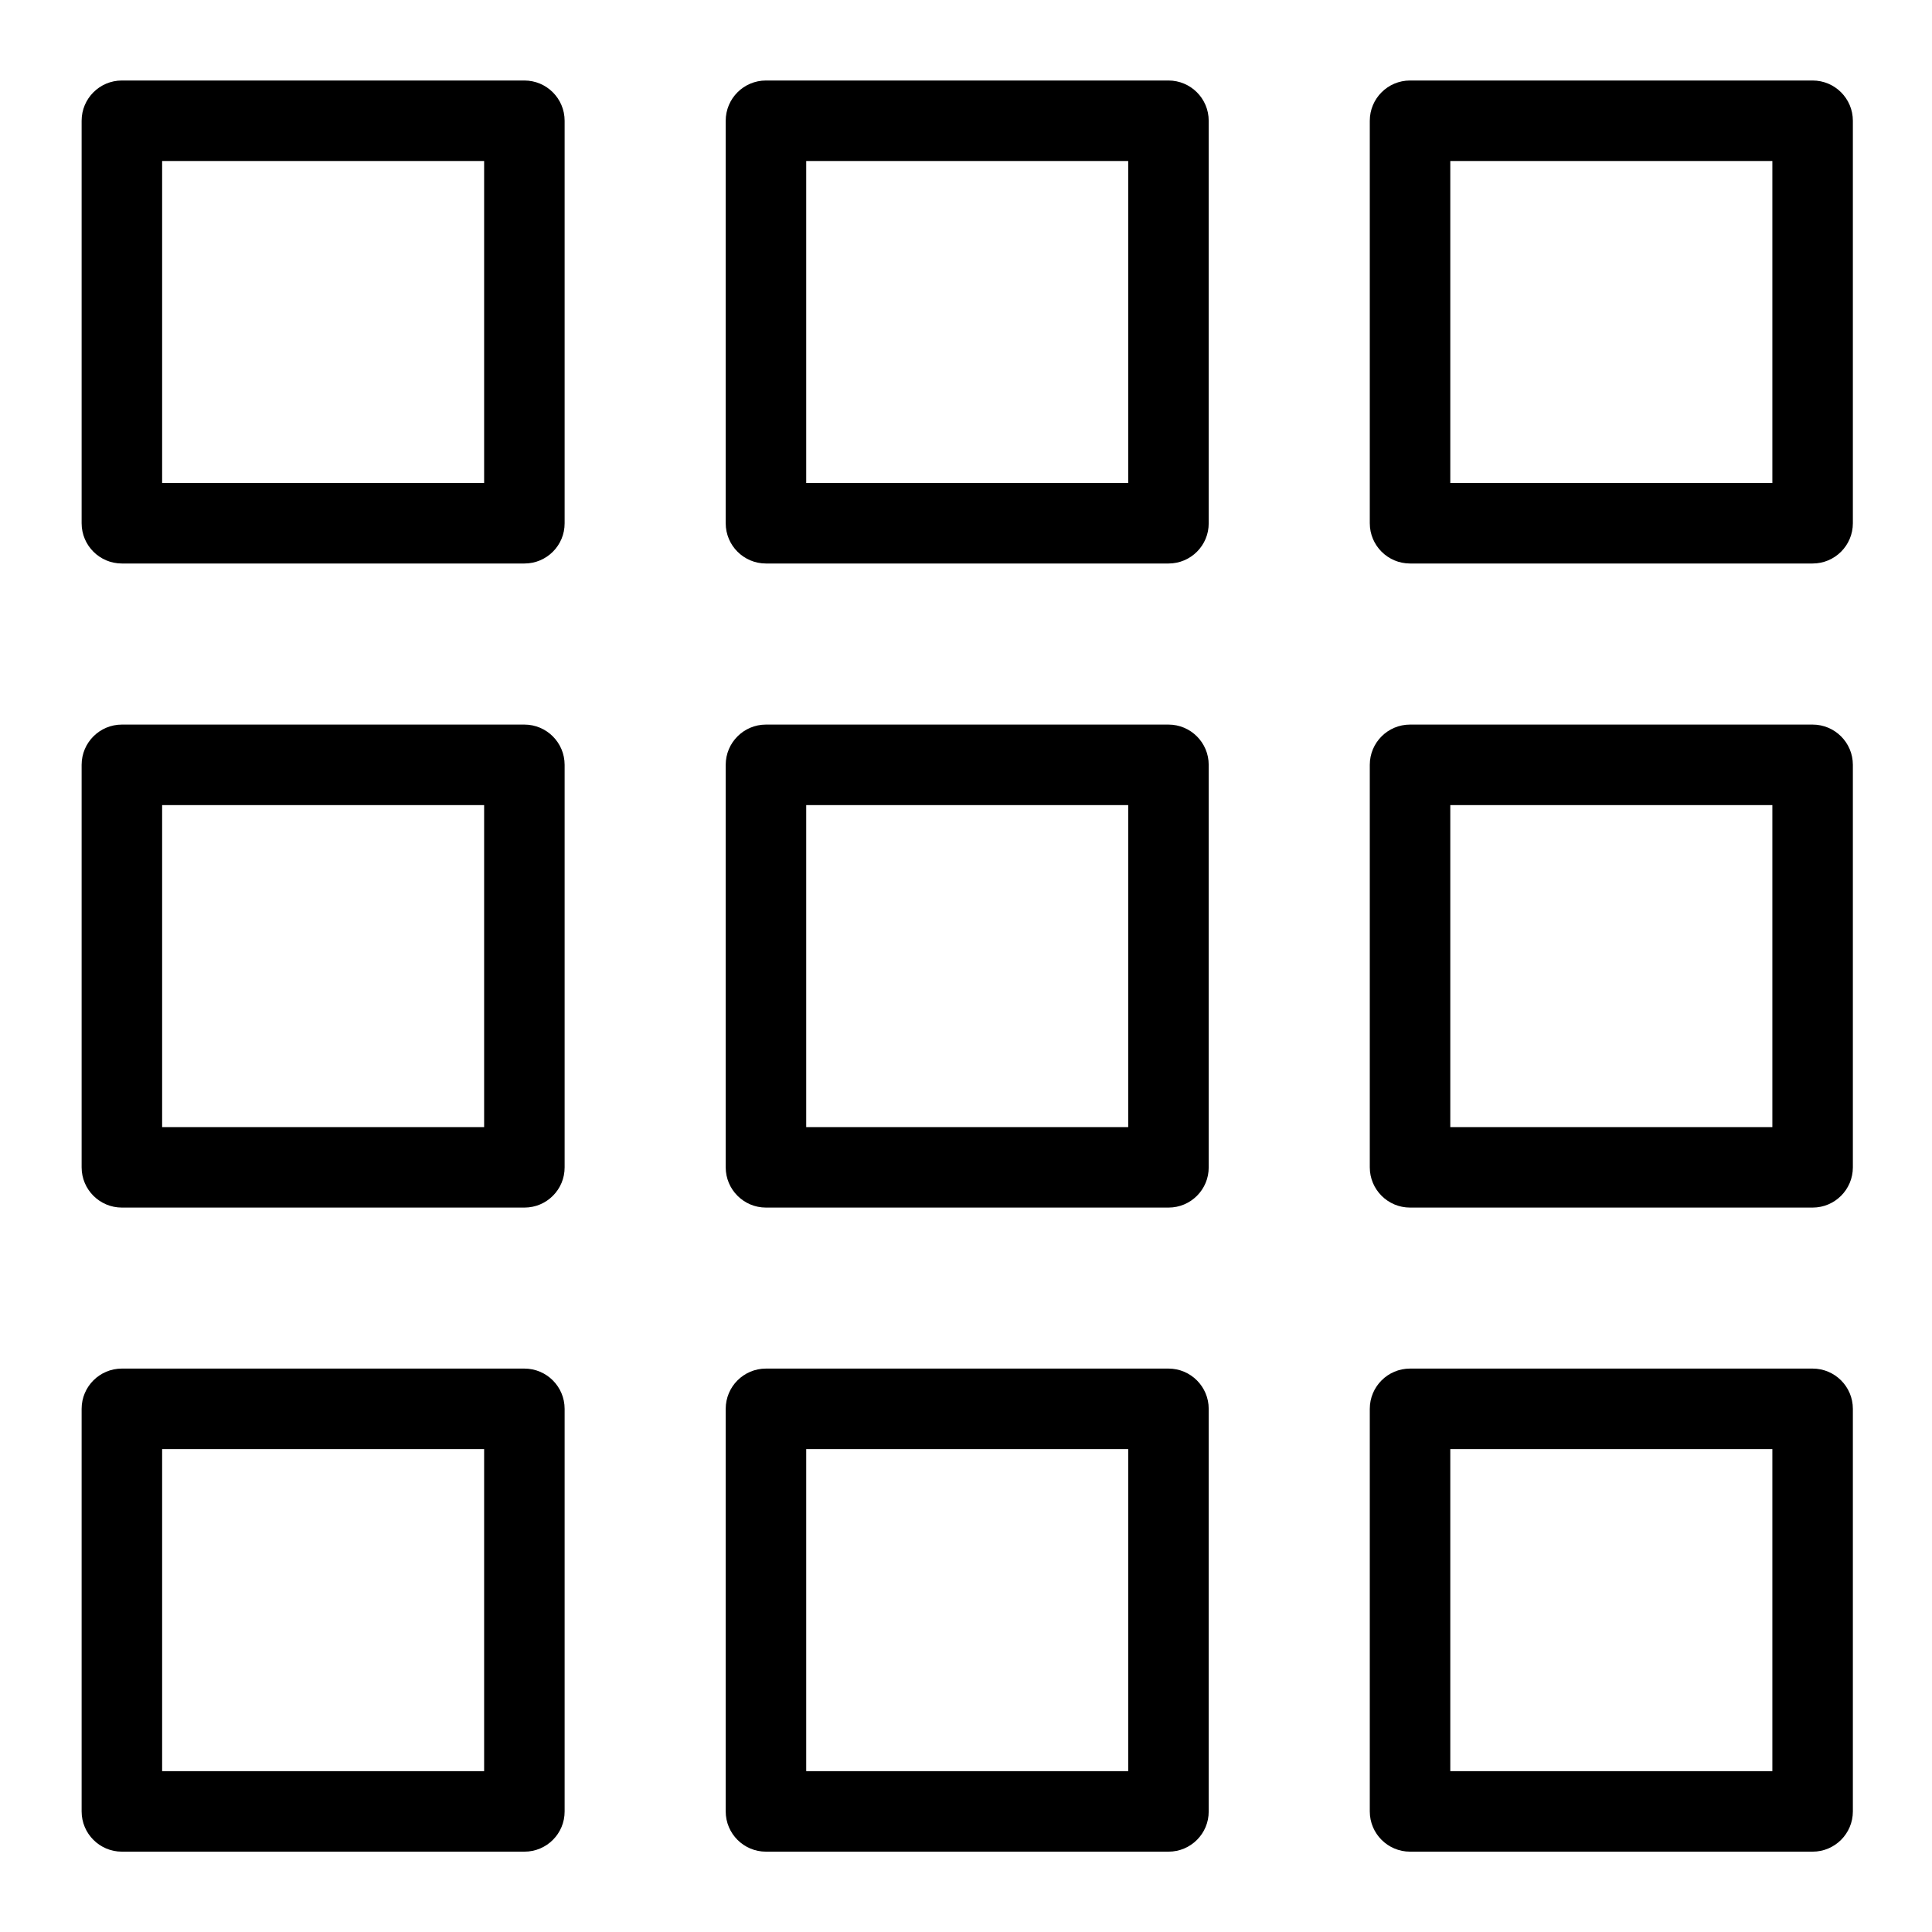 <?xml version="1.0" encoding="utf-8"?>
<!-- Generator: Adobe Illustrator 18.1.0, SVG Export Plug-In . SVG Version: 6.00 Build 0)  -->
<svg version="1.1" id="Layer_1" xmlns="http://www.w3.org/2000/svg" xmlns:xlink="http://www.w3.org/1999/xlink" x="0px" y="0px"
	 width="24px" height="24px" viewBox="0 0 24 24" enable-background="new 0 0 24 24" xml:space="preserve">
<g>
	<path d="M6.515,23.002H1.514c-0.276,0-0.5-0.224-0.5-0.5v-5.001c0-0.276,0.224-0.5,0.5-0.5h5
		c0.276,0,0.5,0.224,0.5,0.5v5.001C7.015,22.778,6.791,23.002,6.515,23.002z M2.014,22.002h4v-4.001H2.014V22.002z"/>
	<path d="M6.515,15.001H1.514c-0.276,0-0.5-0.224-0.5-0.5V9.501c0-0.276,0.224-0.5,0.5-0.5h5
		c0.276,0,0.5,0.224,0.5,0.5v5C7.015,14.777,6.791,15.001,6.515,15.001z M2.014,14.001h4v-4H2.014V14.001z"/>
	<path d="M6.515,7H1.514c-0.276,0-0.5-0.224-0.5-0.5v-5c0-0.276,0.224-0.5,0.5-0.5h5c0.276,0,0.5,0.224,0.5,0.5v5
		C7.015,6.776,6.791,7,6.515,7z M2.014,6h4V2H2.014V6z"/>
	<path d="M14.516,23.002H9.515c-0.276,0-0.5-0.224-0.5-0.5v-5.001c0-0.276,0.224-0.5,0.5-0.5h5
		c0.276,0,0.5,0.224,0.5,0.5v5.001C15.016,22.778,14.792,23.002,14.516,23.002z M10.015,22.002h4v-4.001h-4V22.002z
		"/>
	<path d="M14.516,15.001H9.515c-0.276,0-0.5-0.224-0.5-0.5V9.501c0-0.276,0.224-0.5,0.5-0.5h5
		c0.276,0,0.5,0.224,0.5,0.5v5C15.016,14.777,14.792,15.001,14.516,15.001z M10.015,14.001h4v-4h-4
		V14.001z"/>
	<path d="M14.516,7H9.515c-0.276,0-0.5-0.224-0.5-0.5v-5c0-0.276,0.224-0.5,0.5-0.5h5c0.276,0,0.5,0.224,0.5,0.5v5
		C15.016,6.776,14.792,7,14.516,7z M10.015,6h4V2h-4V6z"/>
	<path d="M22.517,23.002h-5.001c-0.276,0-0.5-0.224-0.5-0.5v-5.001c0-0.276,0.224-0.5,0.5-0.5h5.001
		c0.276,0,0.5,0.224,0.5,0.5v5.001C23.017,22.778,22.793,23.002,22.517,23.002z M18.016,22.002h4.001v-4.001h-4.001V22.002z"
		/>
	<path d="M22.517,15.001h-5.001c-0.276,0-0.5-0.224-0.5-0.5V9.501c0-0.276,0.224-0.5,0.5-0.5h5.001
		c0.276,0,0.5,0.224,0.5,0.5v5C23.017,14.777,22.793,15.001,22.517,15.001z M18.016,14.001h4.001v-4h-4.001V14.001z
		"/>
	<path d="M22.517,7h-5.001c-0.276,0-0.5-0.224-0.5-0.5v-5c0-0.276,0.224-0.5,0.5-0.5h5.001c0.276,0,0.5,0.224,0.5,0.5v5
		C23.017,6.776,22.793,7,22.517,7z M18.016,6h4.001V2h-4.001V6z"/>
</g>
<rect x="0" fill="none" width="24" height="24"/>
</svg>
